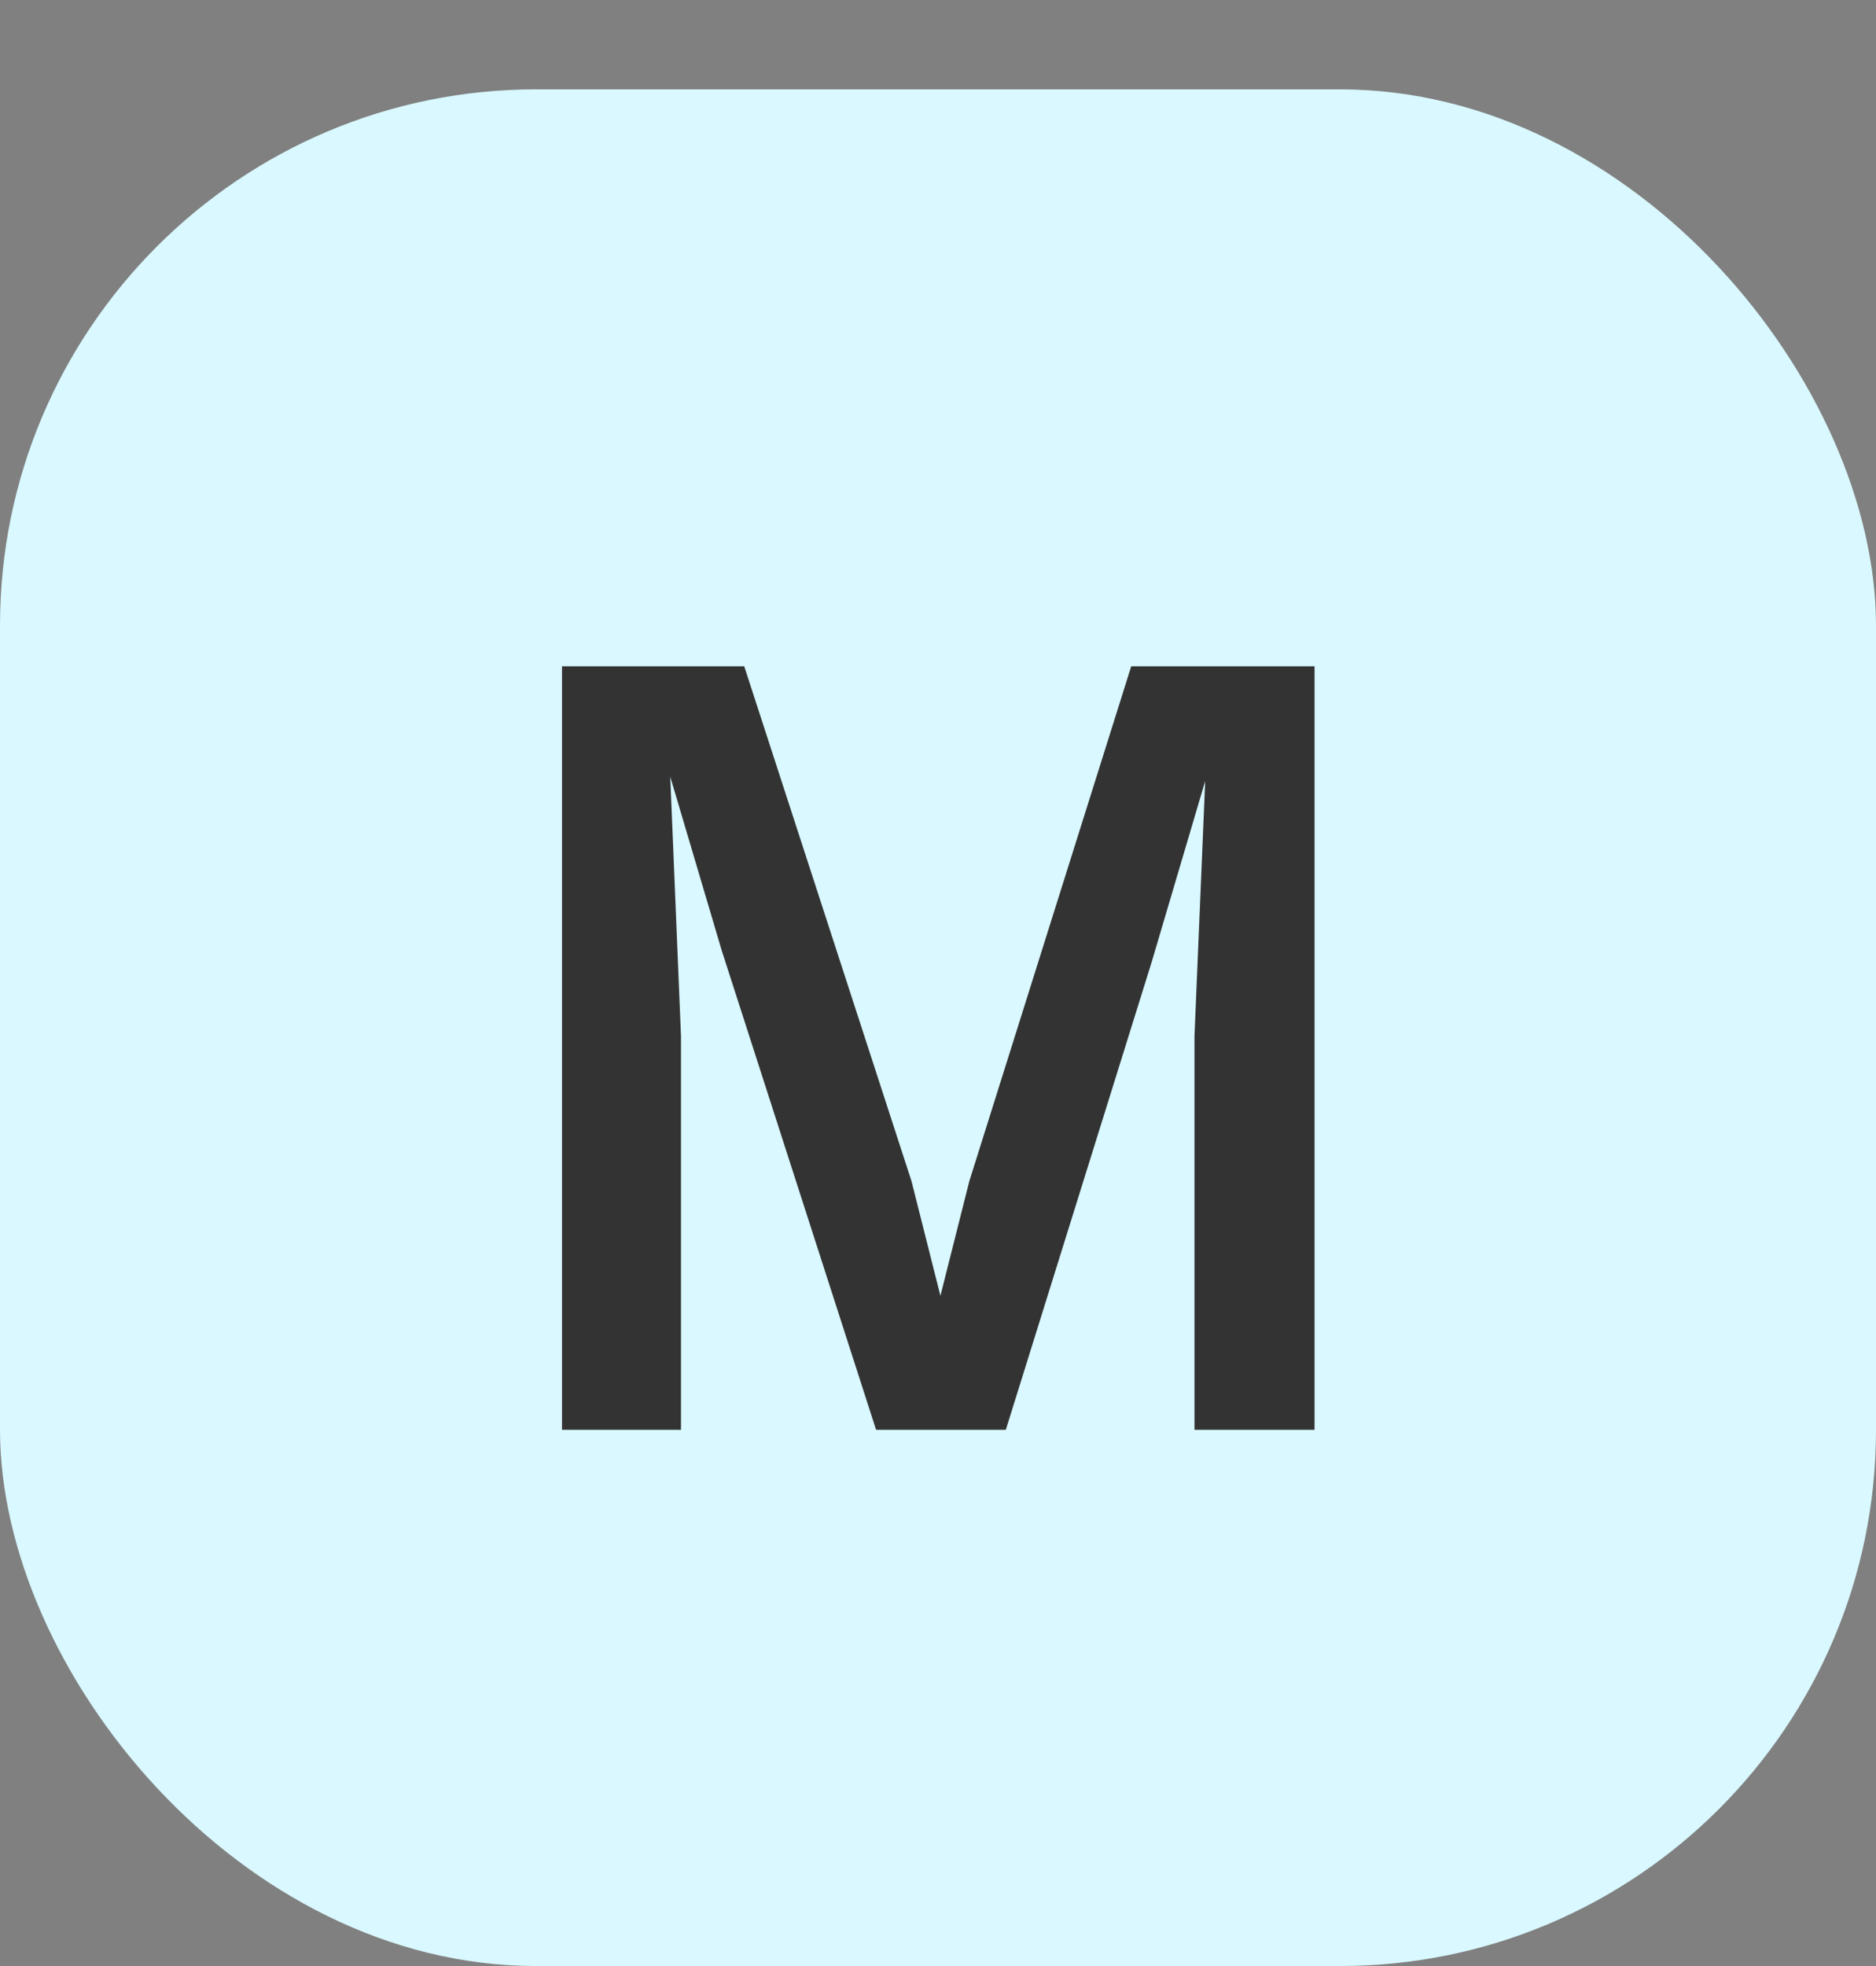 <svg width="21" height="22" viewBox="0 0 21 22" fill="none" xmlns="http://www.w3.org/2000/svg">
<rect x="0" y="0" width="21" height="22" fill="#808080" stroke="none"/>
<rect y="1" width="21" height="21" rx="6" fill="#D9F8FF"/>
<path d="M10.851 13.216L12.663 7.456H14.715V16H13.371V11.596L13.491 8.74L12.891 10.768L11.259 16H9.807L8.079 10.636L7.503 8.692L7.623 11.596V16H6.291V7.456H8.331L10.203 13.216L10.527 14.5L10.851 13.216Z" fill="#333333"/>
</svg>
